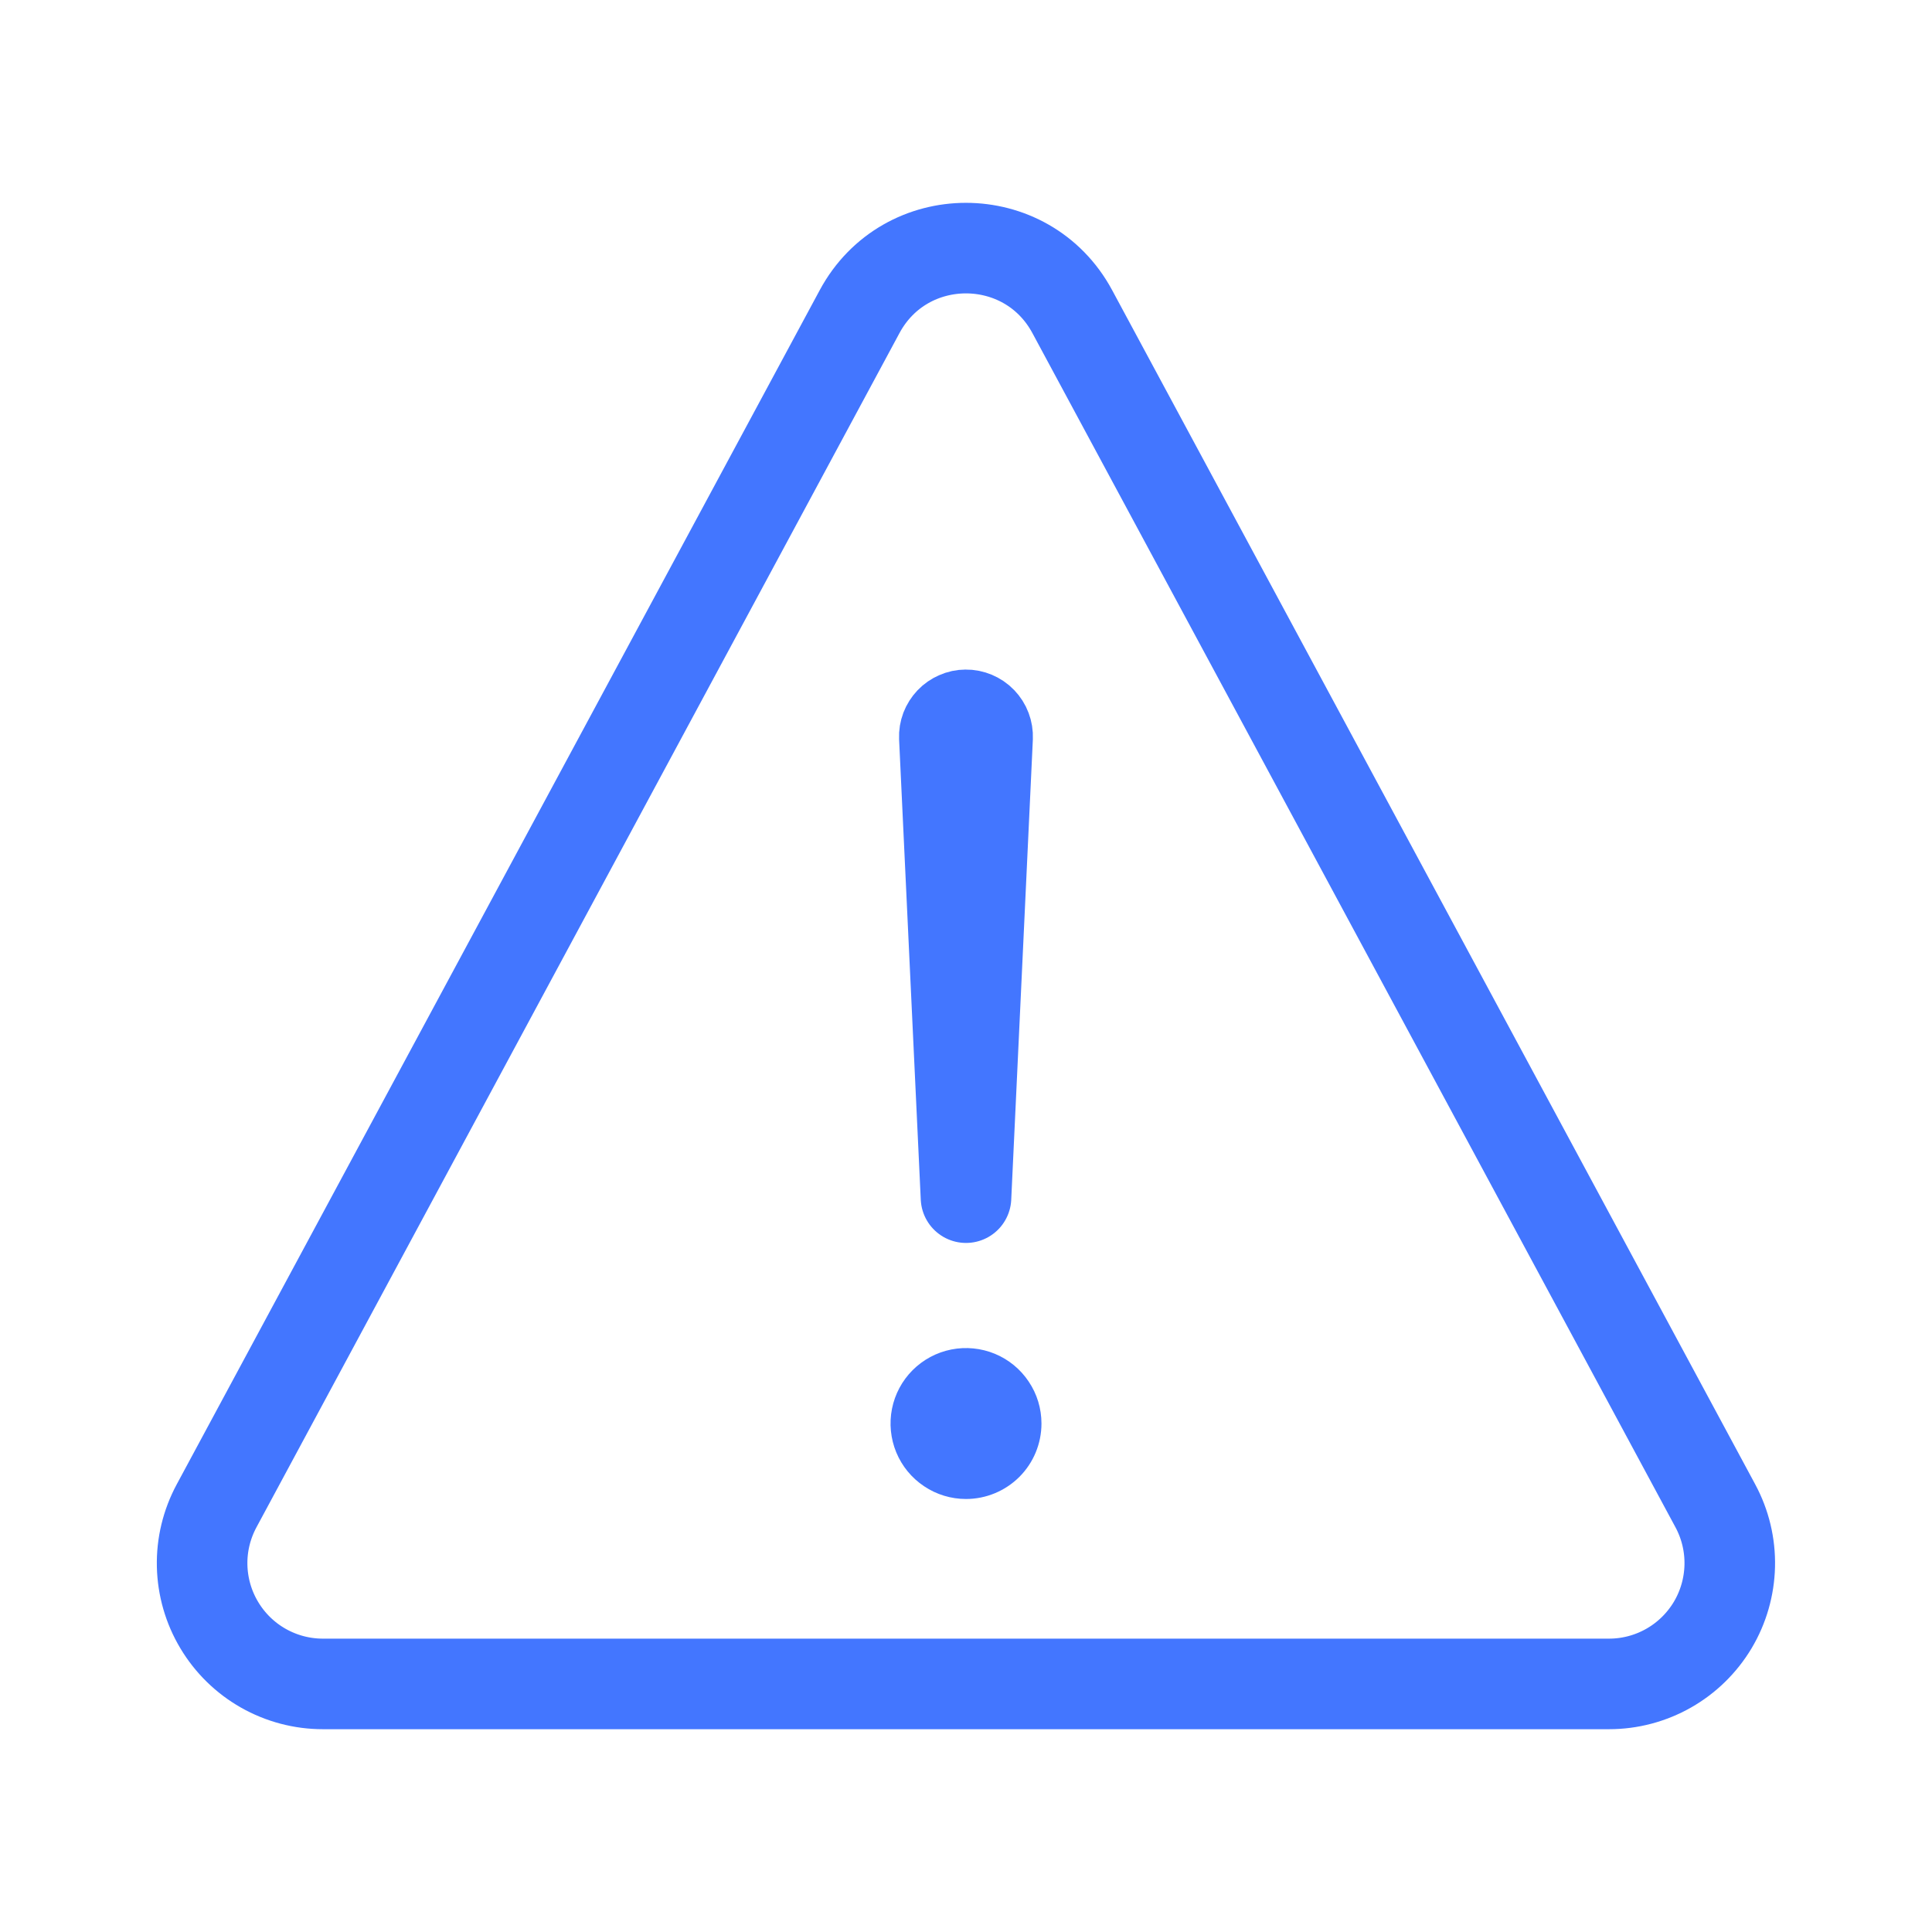 <svg width="32" height="32" viewBox="0 0 32 32" fill="none" xmlns="http://www.w3.org/2000/svg">
<path d="M5.347 27.891H26.651C26.997 27.891 27.337 27.801 27.638 27.63C27.939 27.459 28.19 27.213 28.368 26.916C28.545 26.619 28.642 26.281 28.65 25.935C28.658 25.589 28.576 25.247 28.412 24.942L17.76 5.161C17.005 3.759 14.993 3.759 14.238 5.161L3.587 24.942C3.423 25.247 3.34 25.589 3.348 25.935C3.356 26.281 3.453 26.619 3.631 26.916C3.808 27.213 4.059 27.459 4.36 27.63C4.661 27.801 5.001 27.891 5.347 27.891V27.891Z" stroke="#4376FF" stroke-width="1.5" stroke-linecap="round" stroke-linejoin="round"/>
<path d="M15.641 12.212L16 19.837L16.358 12.215C16.36 12.166 16.352 12.117 16.335 12.072C16.318 12.026 16.291 11.985 16.258 11.95C16.224 11.914 16.183 11.887 16.138 11.868C16.093 11.849 16.045 11.839 15.996 11.84V11.84C15.948 11.84 15.901 11.85 15.857 11.87C15.813 11.889 15.773 11.916 15.74 11.951C15.707 11.986 15.681 12.027 15.664 12.071C15.647 12.116 15.639 12.164 15.641 12.212V12.212Z" stroke="#4376FF" stroke-width="1.5" stroke-linecap="round" stroke-linejoin="round"/>
<path d="M16 24.828C15.753 24.828 15.511 24.755 15.306 24.617C15.1 24.48 14.94 24.285 14.845 24.056C14.751 23.828 14.726 23.577 14.774 23.334C14.822 23.092 14.941 22.869 15.116 22.694C15.291 22.519 15.514 22.4 15.756 22.352C15.999 22.304 16.25 22.329 16.478 22.423C16.707 22.518 16.902 22.678 17.039 22.884C17.177 23.089 17.25 23.331 17.25 23.578C17.25 23.91 17.118 24.228 16.884 24.462C16.649 24.696 16.331 24.828 16 24.828Z" fill="#4376FF"/>
</svg>
